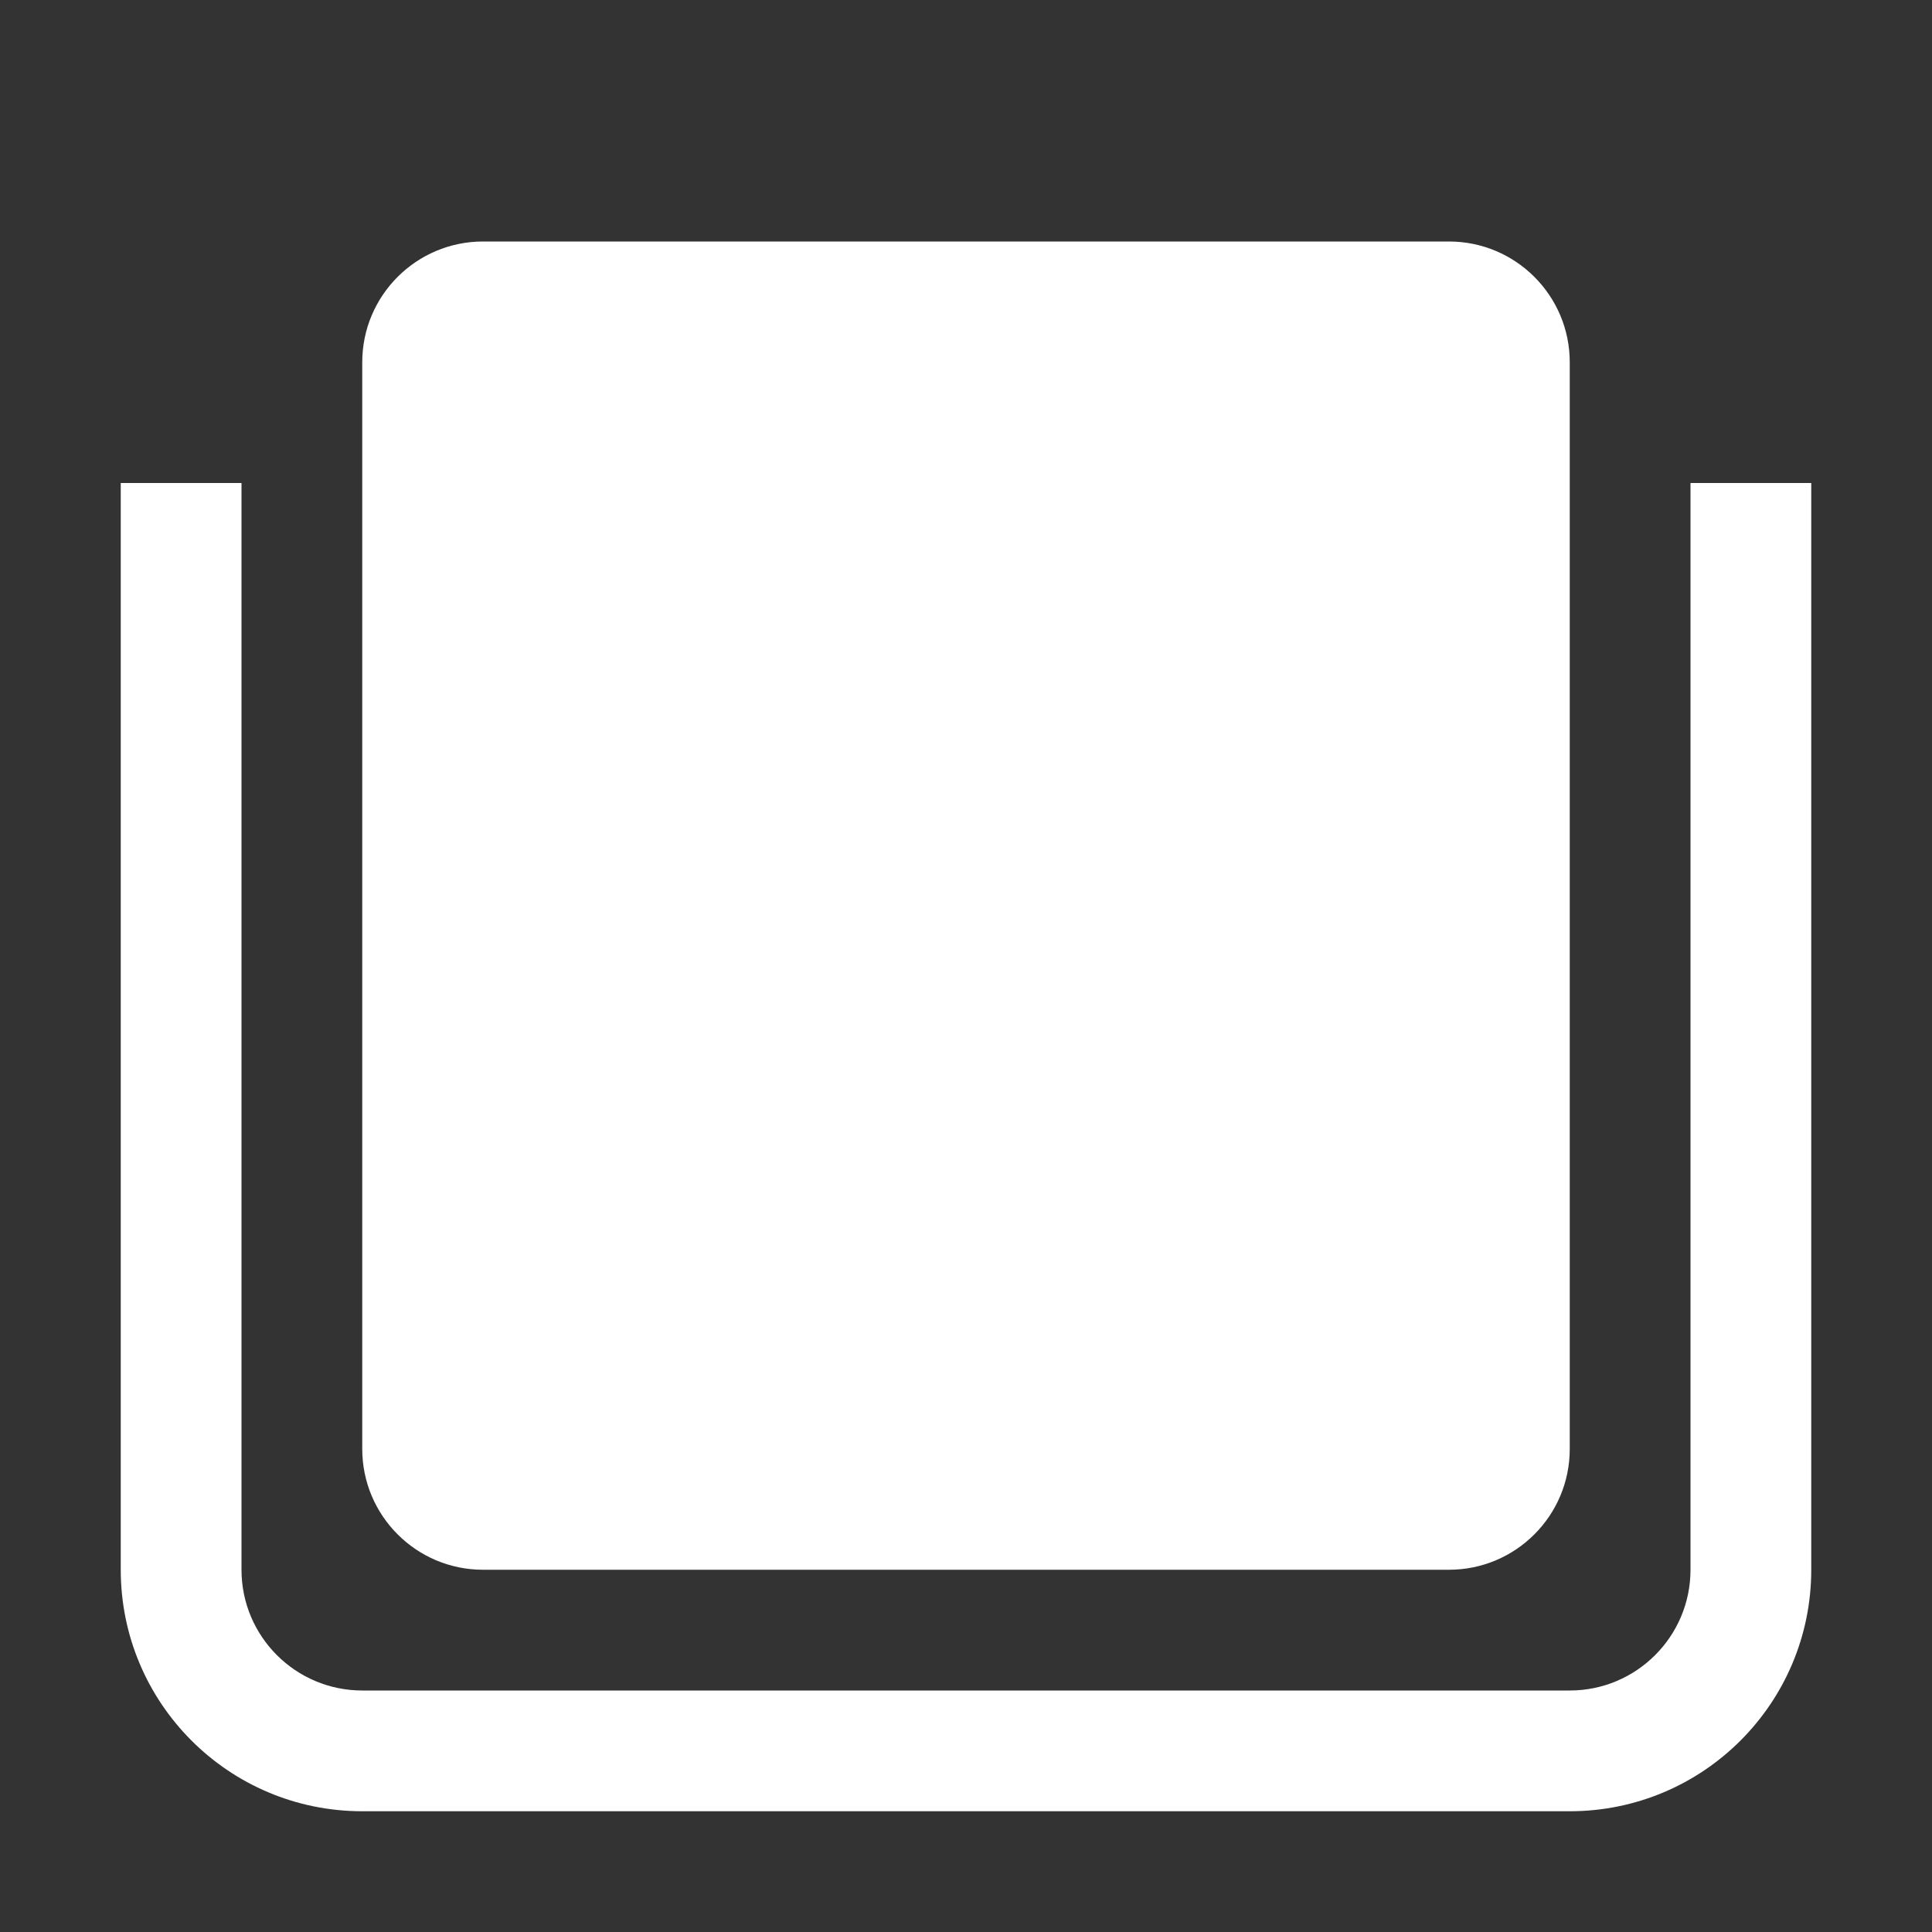 <?xml version="1.0" encoding="UTF-8" standalone="no"?>
<svg
   height="16"
   viewBox="0 0 16 16"
   width="16"
   version="1.1"
   id="svg1"
   sodipodi:docname="KeyboardPhysical.svg"
   inkscape:version="1.3.1 (91b66b0783, 2023-11-16)"
   xmlns:inkscape="http://www.inkscape.org/namespaces/inkscape"
   xmlns:sodipodi="http://sodipodi.sourceforge.net/DTD/sodipodi-0.dtd"
   xmlns="http://www.w3.org/2000/svg"
   xmlns:svg="http://www.w3.org/2000/svg">
  <rect x="0" y="0" width="16" height="16" fill="#333333" stroke="none"/>
  <defs
     id="defs1" />
  <sodipodi:namedview
     id="namedview1"
     pagecolor="#ffffff"
     bordercolor="#000000"
     borderopacity="0.25"
     inkscape:showpageshadow="2"
     inkscape:pageopacity="0.0"
     inkscape:pagecheckerboard="true"
     inkscape:deskcolor="#d1d1d1"
     inkscape:zoom="51.9375"
     inkscape:cx="7.6438026"
     inkscape:cy="6.5174489"
     inkscape:window-width="1920"
     inkscape:window-height="1027"
     inkscape:window-x="1272"
     inkscape:window-y="-8"
     inkscape:window-maximized="1"
     inkscape:current-layer="svg1" />
  <path
     fill="#e0e0e0"
     d="M 4,2 C 3.448,2 3,2.448 3,3 v 9 c 0,0.552 0.448,1 1,1 h 8 c 0.552,0 1,-0.448 1,-1 V 3 C 13,2.448 12.552,2 12,2 Z M 1,4 v 9 c 0,1.105 0.895,2 2,2 h 10 c 1.105,0 2,-0.895 2,-2 V 4 h -1 v 9 c 0,0.552 -0.448,1 -1,1 H 3 C 2.448,14 2,13.552 2,13 V 4 Z"
     id="path1"
     inkscape:label="path1"
     sodipodi:nodetypes="ssssssssscssssccsssscc"
     style="fill:#ffffff;fill-opacity:1" />
</svg>
